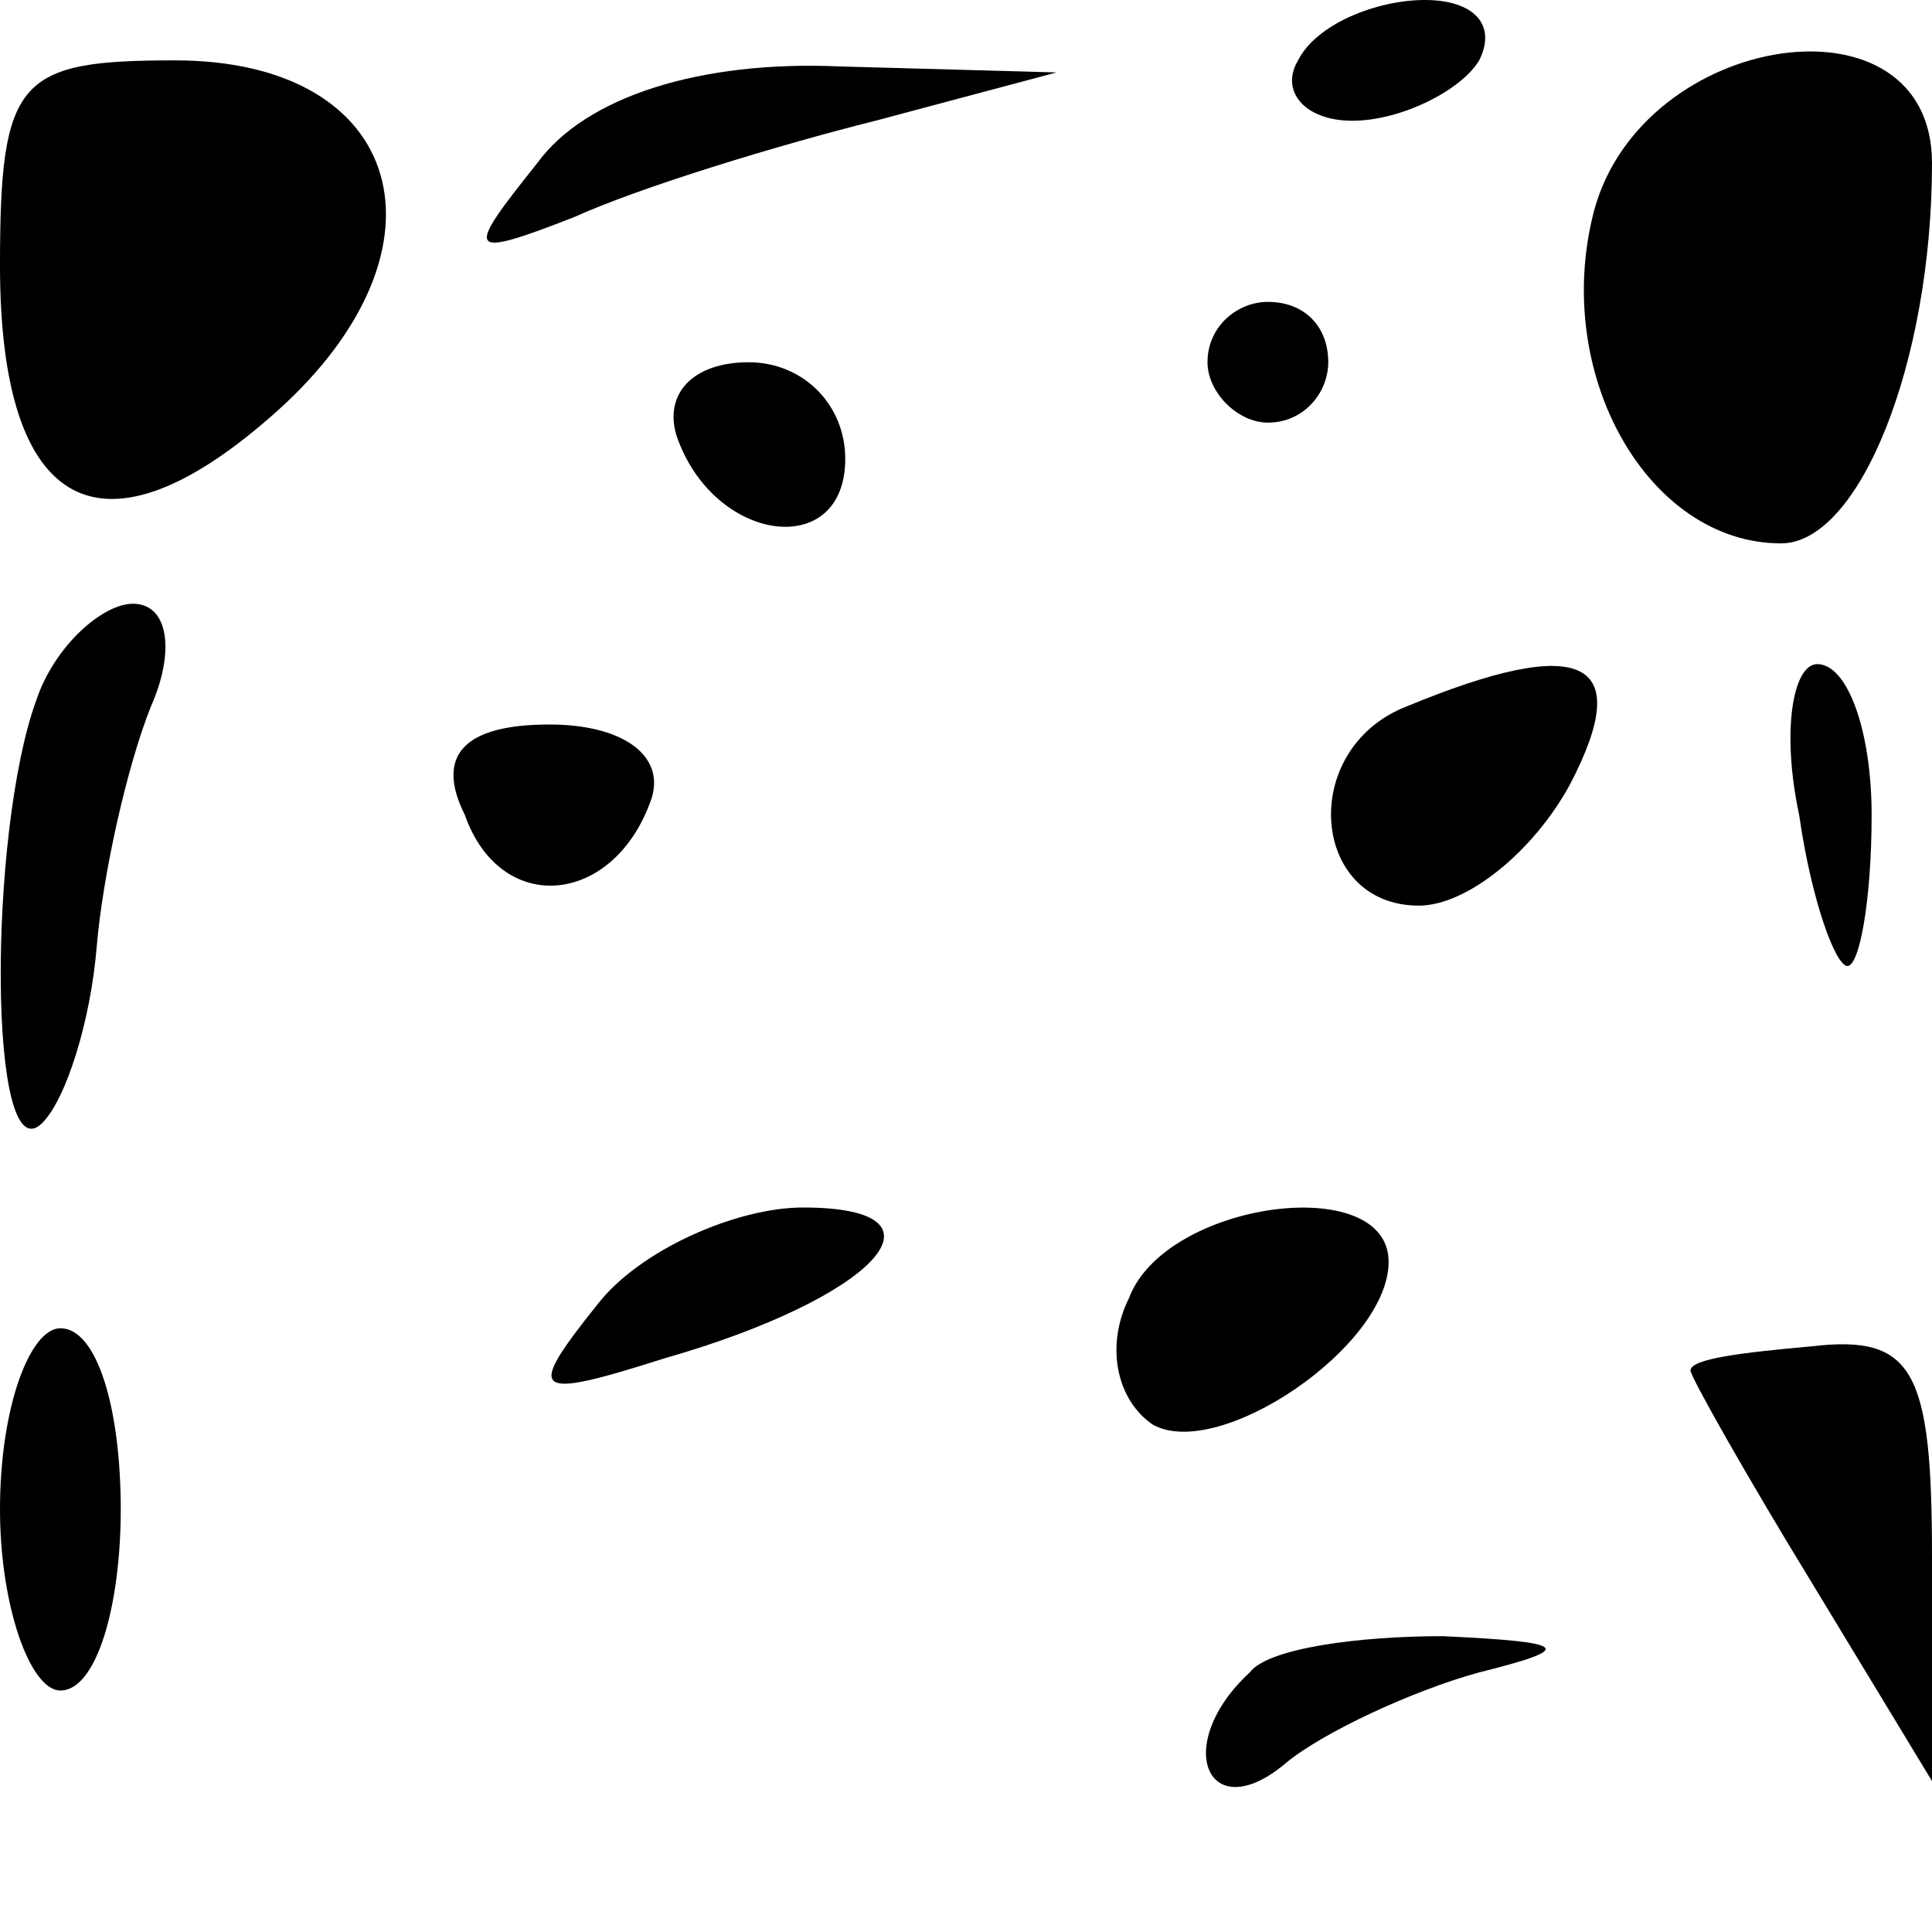 <?xml version="1.0" standalone="no"?>
<!DOCTYPE svg PUBLIC "-//W3C//DTD SVG 20010904//EN"
 "http://www.w3.org/TR/2001/REC-SVG-20010904/DTD/svg10.dtd">
<svg version="1.0" xmlns="http://www.w3.org/2000/svg"
 width="32pt" height="32pt" viewBox="0 0 32 32"
 preserveAspectRatio="xMidYMid meet">
<g transform="translate(0,32) scale(0.1,-0.1)"
fill="#000000" stroke="none">
<path fill="#000000" stroke="none" d="M215 310 c-3 -5 1 -10 9 -10 8 0 18 5
21 10 3 6 -1 10 -9 10 -8 0 -18 -4 -21 -10z"/>
<path fill="#000000" stroke="none" d="M0 276 c0 -41 17 -50 46 -24 30 27 21
58 -17 58 -26 0 -29 -3 -29 -34z"/>
<path fill="#000000" stroke="none" d="M89 293 c-12 -15 -12 -16 6 -9 11 5 34
12 50 16 l30 8 -36 1 c-23 1 -42 -5 -50 -16z"/>
<path fill="#000000" stroke="none" d="M264 285 c-7 -27 9 -55 31 -55 13 0 25
30 25 63 0 29 -48 22 -56 -8z"/>
<path fill="#000000" stroke="none" d="M200 260 c0 -5 5 -10 10 -10 6 0 10 5
10 10 0 6 -4 10 -10 10 -5 0 -10 -4 -10 -10z"/>
<path fill="#000000" stroke="none" d="M112 248 c6 -18 28 -21 28 -4 0 9 -7
16 -16 16 -9 0 -14 -5 -12 -12z"/>
<path fill="#000000" stroke="none" d="M6 204 c-8 -22 -8 -79 1 -70 4 4 8 17
9 29 1 12 5 30 9 40 4 9 3 17 -3 17 -5 0 -13 -7 -16 -16z"/>
<path fill="#000000" stroke="none" d="M233 203 c-18 -7 -16 -33 2 -33 8 0 19
9 25 20 11 21 2 25 -27 13z"/>
<path fill="#000000" stroke="none" d="M298 185 c2 -14 6 -25 8 -25 2 0 4 11
4 25 0 14 -4 25 -9 25 -4 0 -6 -11 -3 -25z"/>
<path fill="#000000" stroke="none" d="M77 185 c6 -17 25 -15 31 3 2 7 -5 12
-17 12 -14 0 -19 -5 -14 -15z"/>
<path fill="#000000" stroke="none" d="M99 104 c-12 -15 -11 -16 11 -9 35 10
49 25 23 25 -11 0 -27 -7 -34 -16z"/>
<path fill="#000000" stroke="none" d="M187 105 c-4 -8 -2 -17 4 -21 11 -6 39
13 39 27 0 15 -37 10 -43 -6z"/>
<path fill="#000000" stroke="none" d="M0 70 c0 -16 5 -30 10 -30 6 0 10 14
10 30 0 17 -4 30 -10 30 -5 0 -10 -13 -10 -30z"/>
<path fill="#000000" stroke="none" d="M280 93 c0 -1 9 -17 20 -35 l20 -33 0
37 c0 31 -3 37 -20 35 -11 -1 -20 -2 -20 -4z"/>
<path fill="#000000" stroke="none" d="M207 43 c-13 -12 -7 -26 6 -15 6 5 21
12 32 15 16 4 15 5 -6 6 -14 0 -29 -2 -32 -6z"/>
</g>
</svg>
